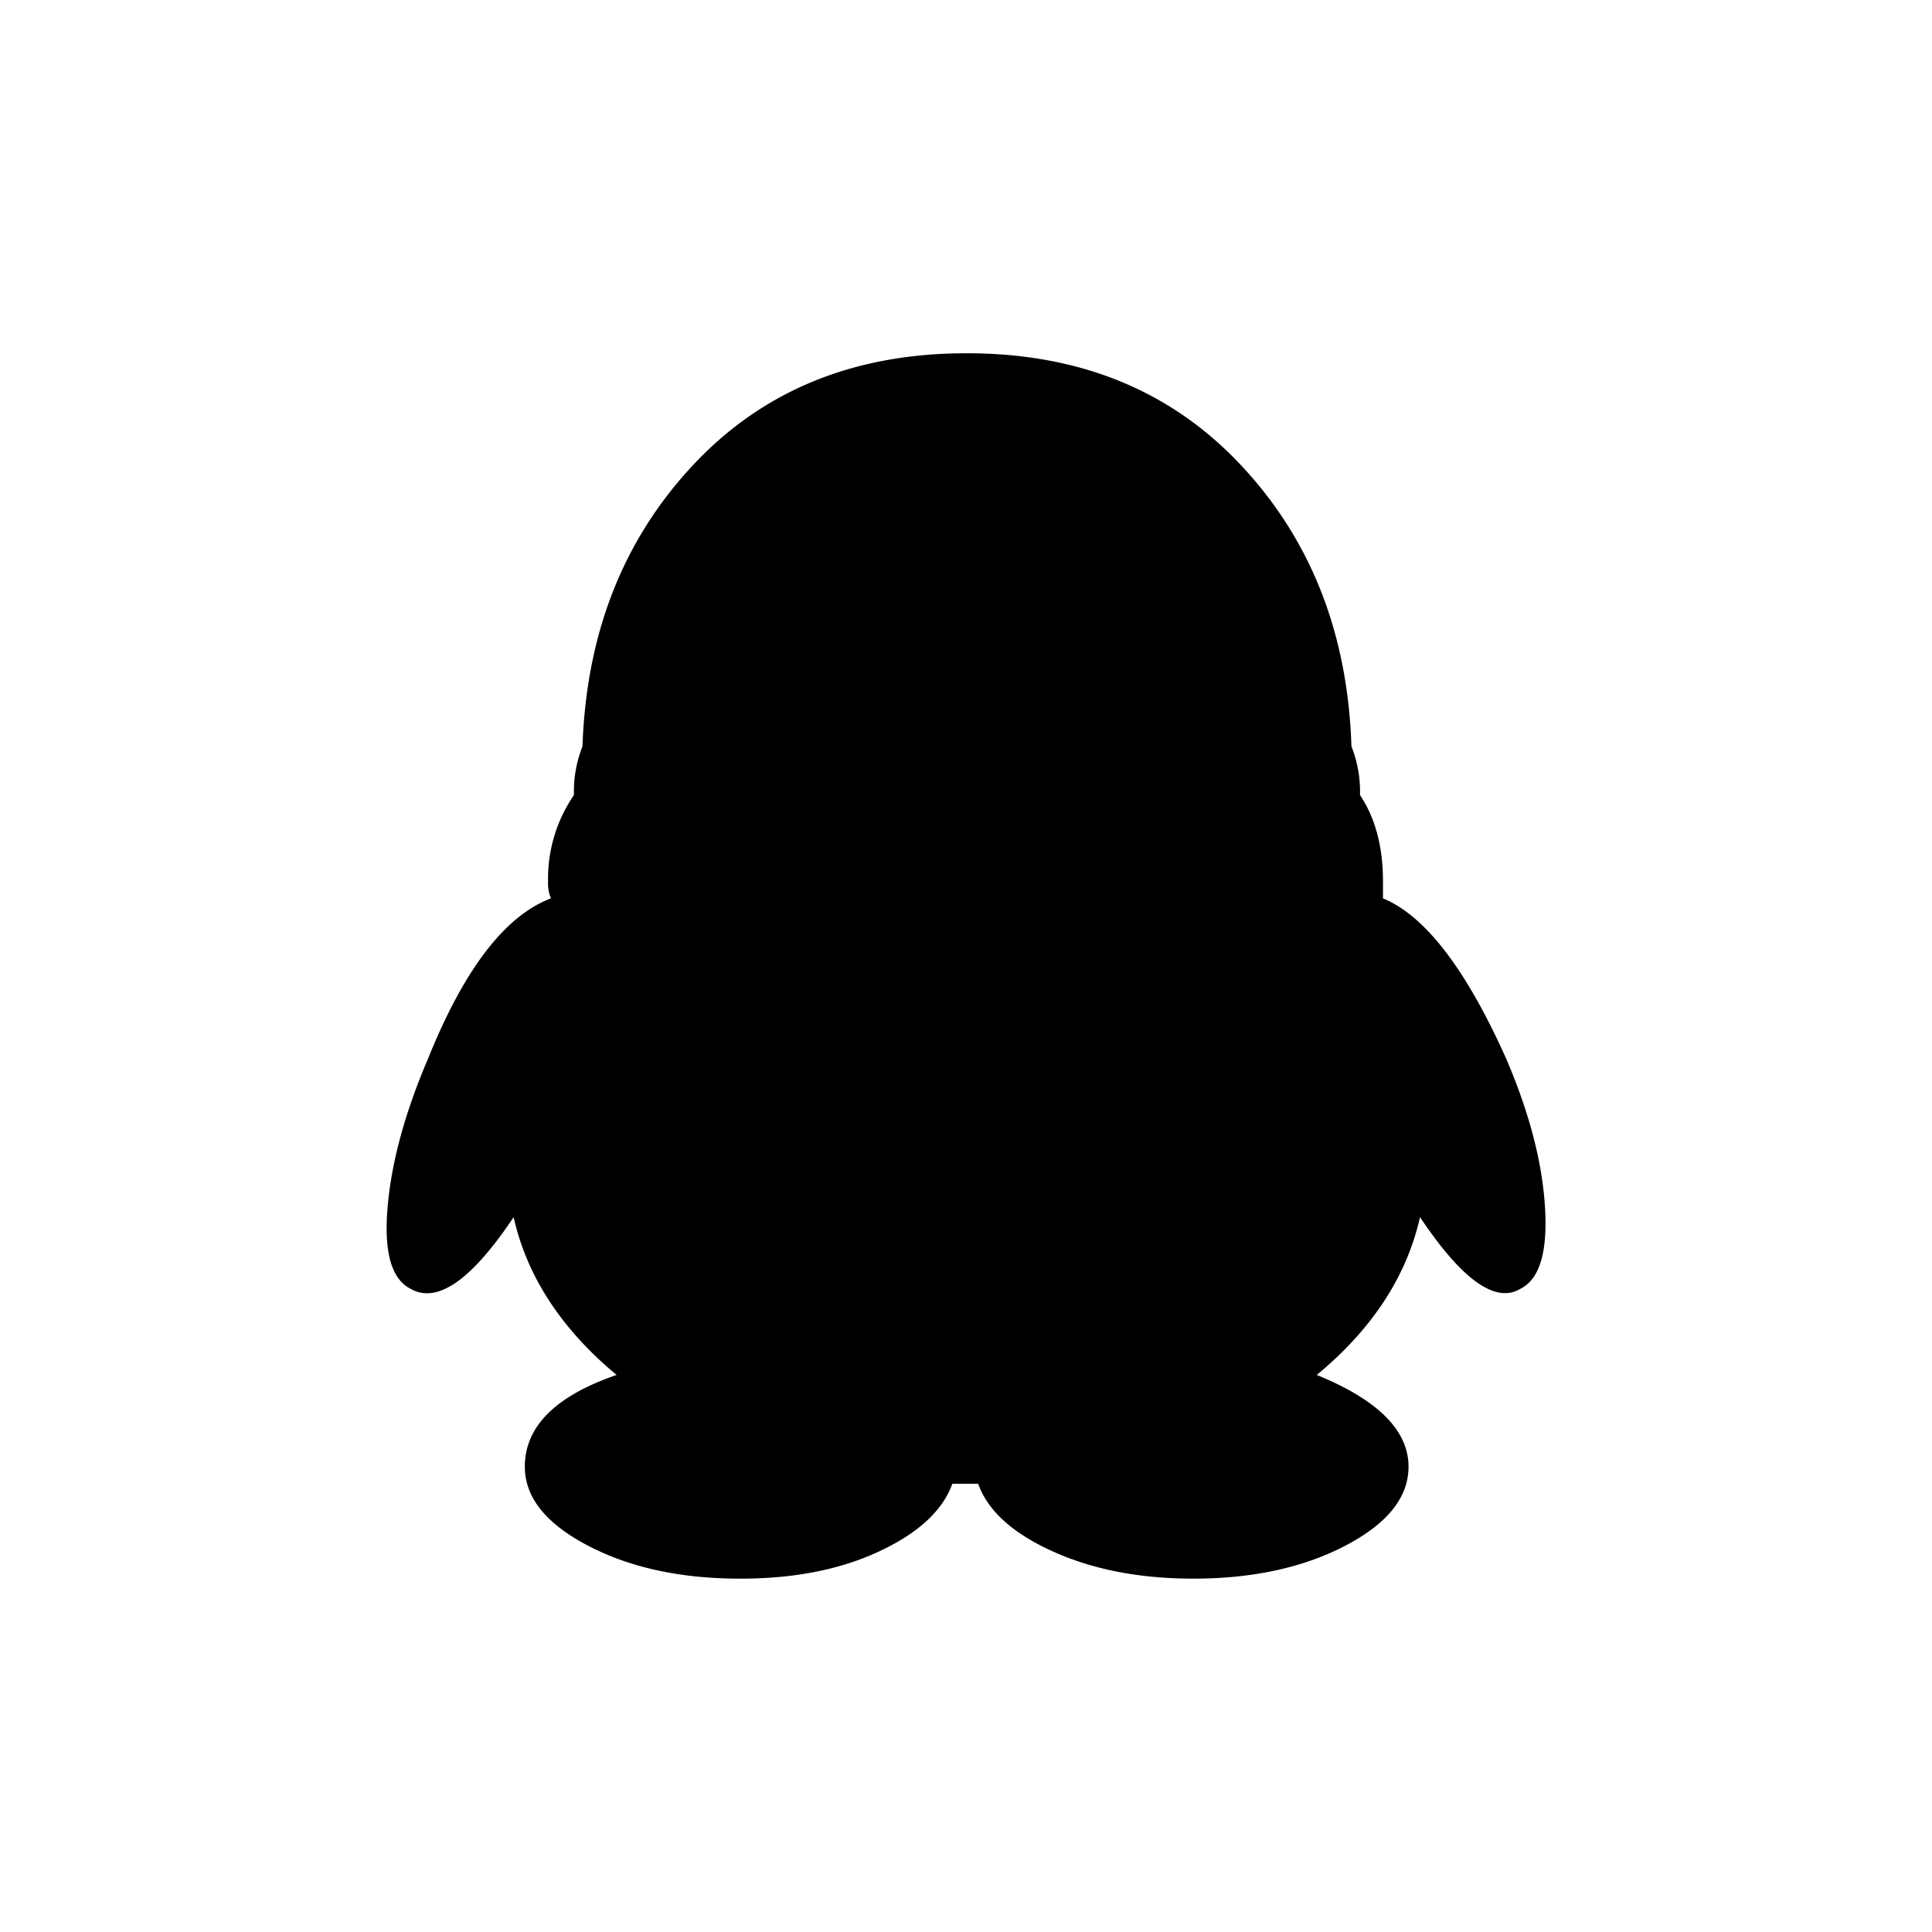 <svg id="Layer_2" data-name="Layer 2" xmlns="http://www.w3.org/2000/svg" viewBox="0 0 400 400"><title>Liven Icons</title><path d="M114.06,186a8.2,8.2,0,0,1-.59-3.56,30.55,30.55,0,0,1,5.35-17.82v-1.19a25.51,25.51,0,0,1,1.78-8.91q1.18-35,22.87-58.21t56.73-23.17q35,0,56.73,23.17t22.87,58.21a25.51,25.51,0,0,1,1.78,8.91v1.19q4.75,7.13,4.75,17.82V186q13.06,5.35,25.54,33.26,7.13,16.64,8,30.59t-5,16.93Q307.11,271.59,294,252q-4.16,18.42-21.38,32.67,19,7.73,19,19,0,9.51-13.07,16.34t-31.48,6.83q-16.64,0-29.11-5.64t-15.44-14h-5.35q-3,8.33-15.15,14t-28.81,5.64q-18.42,0-31.48-6.83t-13.07-16.34q0-12.47,19-19Q110.48,270.39,106.34,252,93.26,271.58,85,266.83q-5.95-3-4.75-16.93t8.32-30.59Q99.79,191.39,114.06,186Z"/></svg>